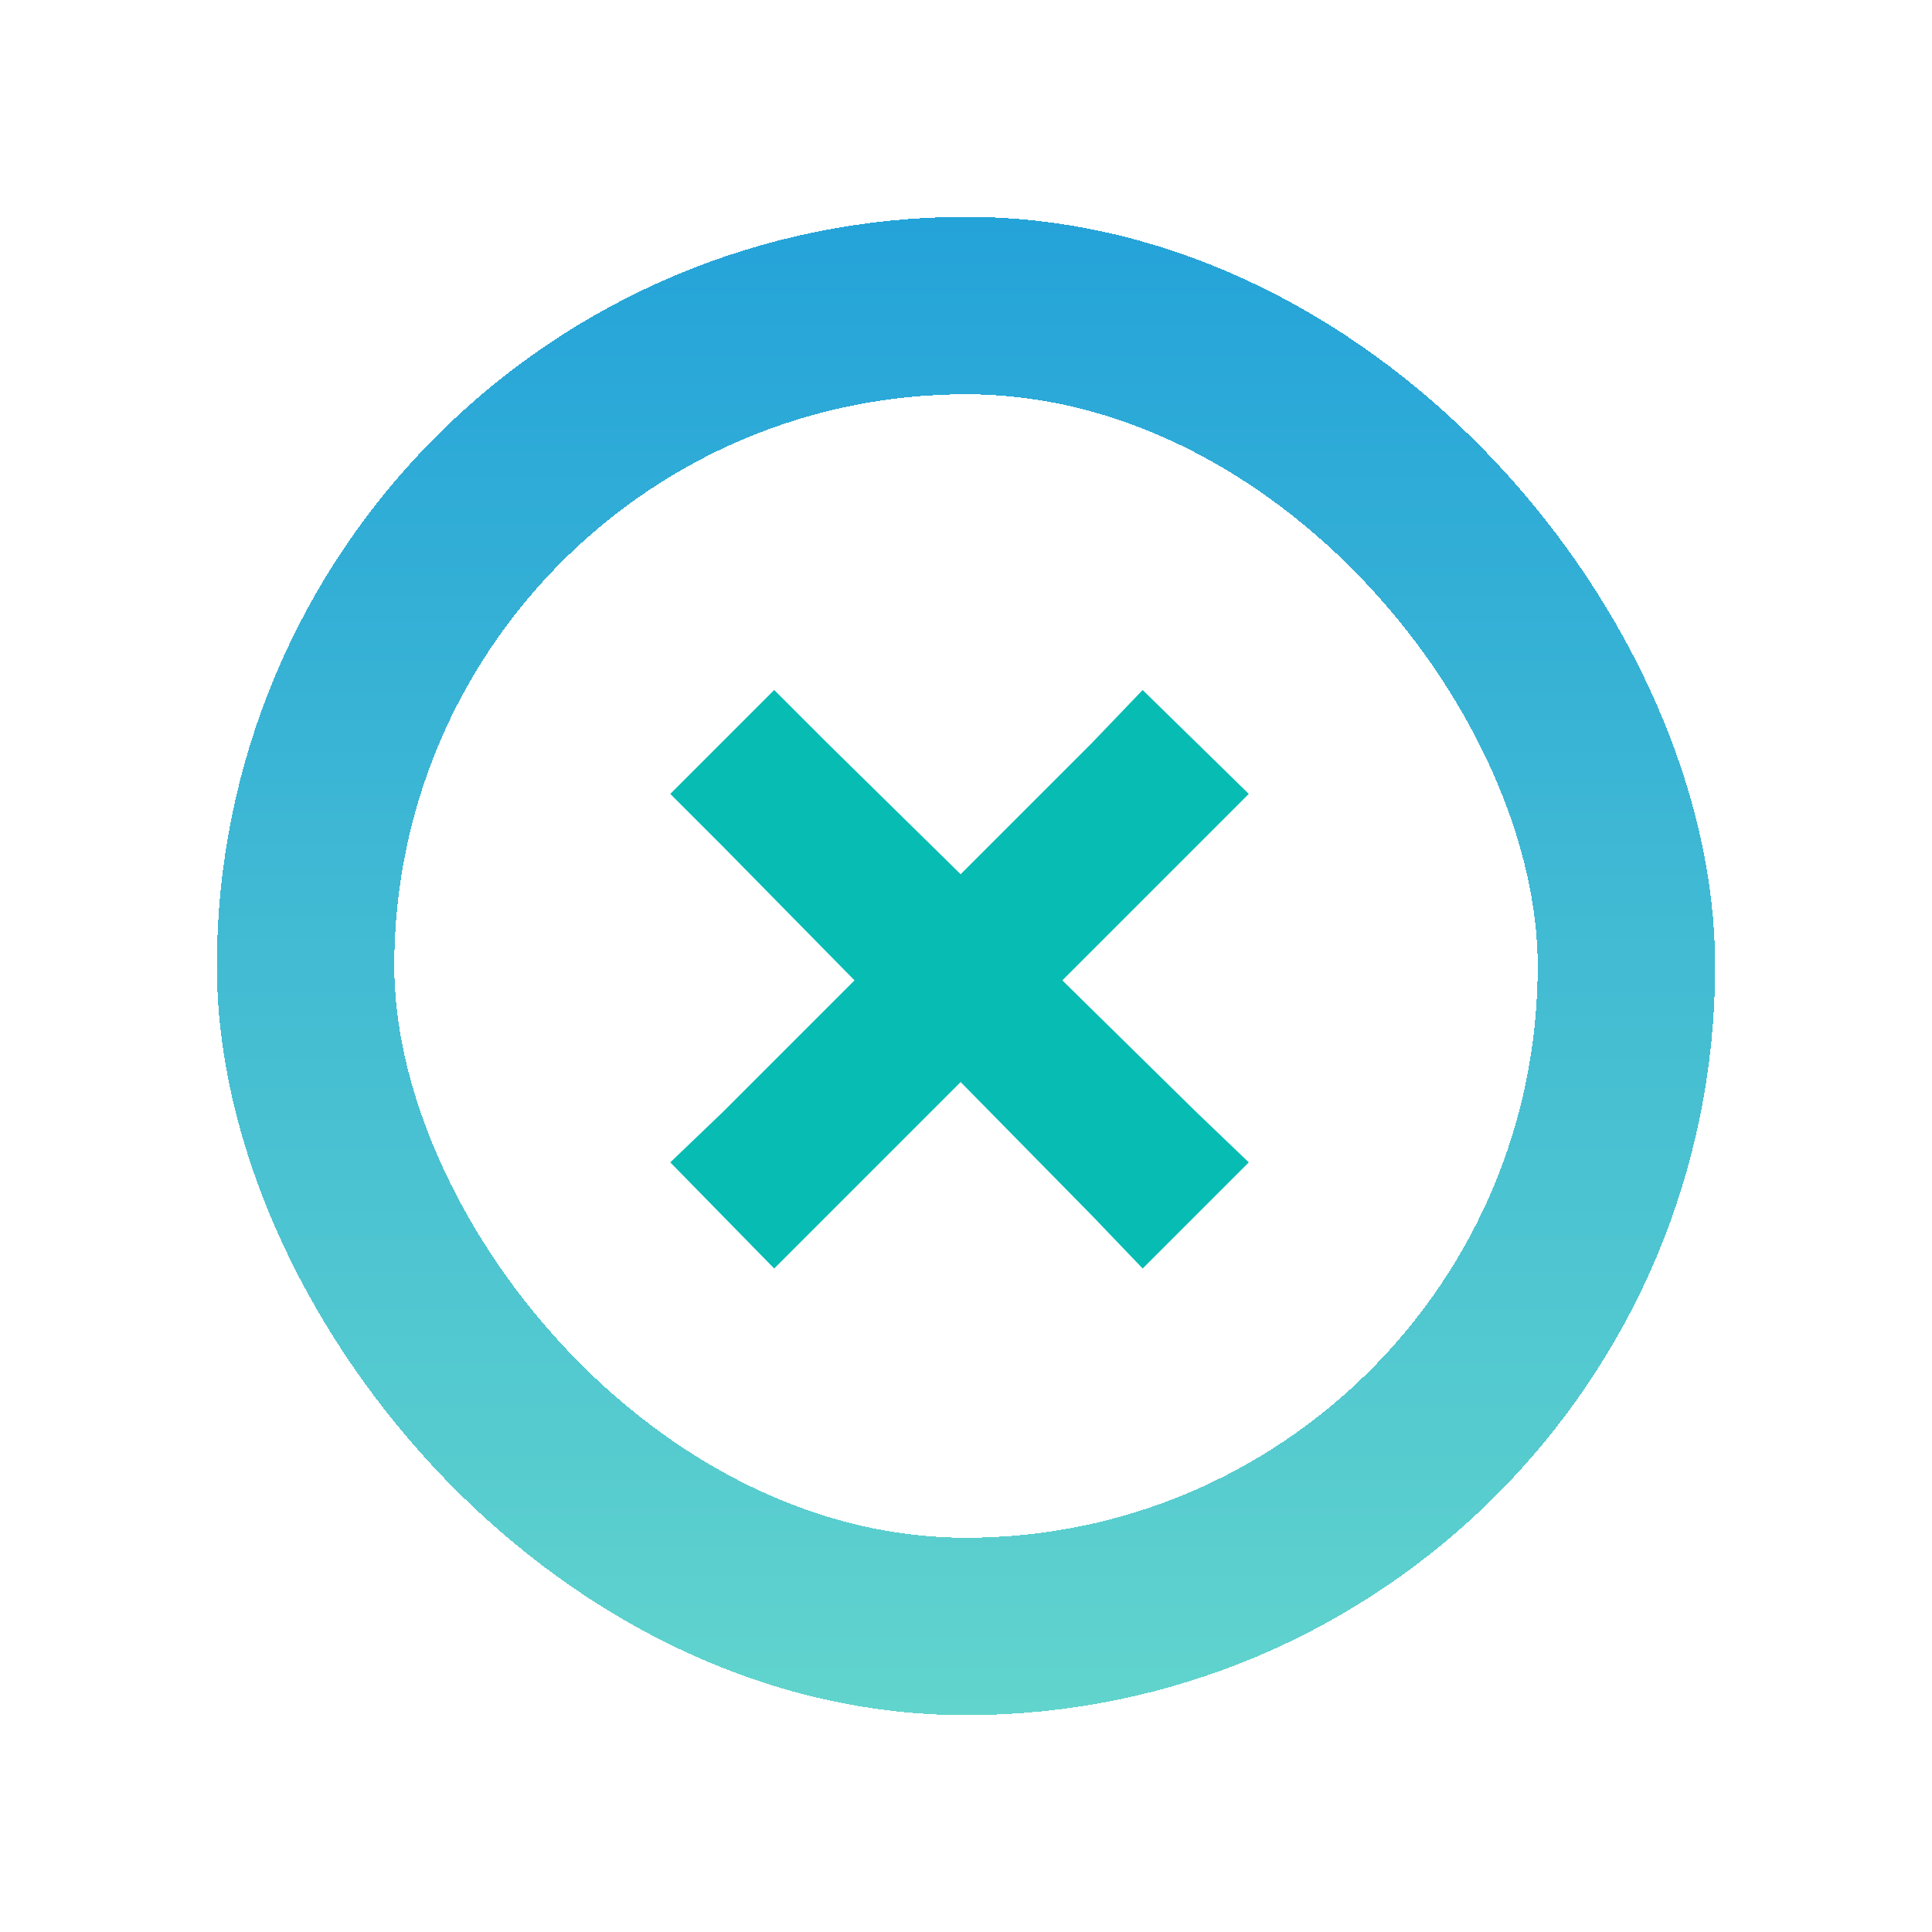 <svg width="98" height="98" viewBox="0 0 98 98" fill="none" xmlns="http://www.w3.org/2000/svg">
<g filter="url(#filter0_d_88_3310)">
<rect x="11.5" y="11.5" width="67" height="67" rx="33.5" stroke="url(#paint0_linear_88_3310)" stroke-width="9" shape-rendering="crispEdges"/>
<path d="M35.271 31L30 36.271L32.691 38.962L39.345 45.728L32.691 52.382L30 54.961L35.271 60.344L37.962 57.652L44.728 50.886L51.382 57.652L53.961 60.344L59.344 54.961L56.652 52.382L49.886 45.728L56.652 38.962L59.344 36.271L53.961 31L51.382 33.691L44.728 40.345L37.962 33.691L35.271 31Z" fill="#07BCB3"/>
</g>
<defs>
<filter id="filter0_d_88_3310" x="0.8" y="0.8" width="96.4" height="96.4" filterUnits="userSpaceOnUse" color-interpolation-filters="sRGB">
<feFlood flood-opacity="0" result="BackgroundImageFix"/>
<feColorMatrix in="SourceAlpha" type="matrix" values="0 0 0 0 0 0 0 0 0 0 0 0 0 0 0 0 0 0 127 0" result="hardAlpha"/>
<feOffset dx="4" dy="4"/>
<feGaussianBlur stdDeviation="5.1"/>
<feComposite in2="hardAlpha" operator="out"/>
<feColorMatrix type="matrix" values="0 0 0 0 0.568 0 0 0 0 0.812 0 0 0 0 0.988 0 0 0 1 0"/>
<feBlend mode="normal" in2="BackgroundImageFix" result="effect1_dropShadow_88_3310"/>
<feBlend mode="normal" in="SourceGraphic" in2="effect1_dropShadow_88_3310" result="shape"/>
</filter>
<linearGradient id="paint0_linear_88_3310" x1="45" y1="7" x2="45" y2="83" gradientUnits="userSpaceOnUse">
<stop stop-color="#24A3D9"/>
<stop offset="1" stop-color="#61D4CD"/>
</linearGradient>
</defs>
</svg>
